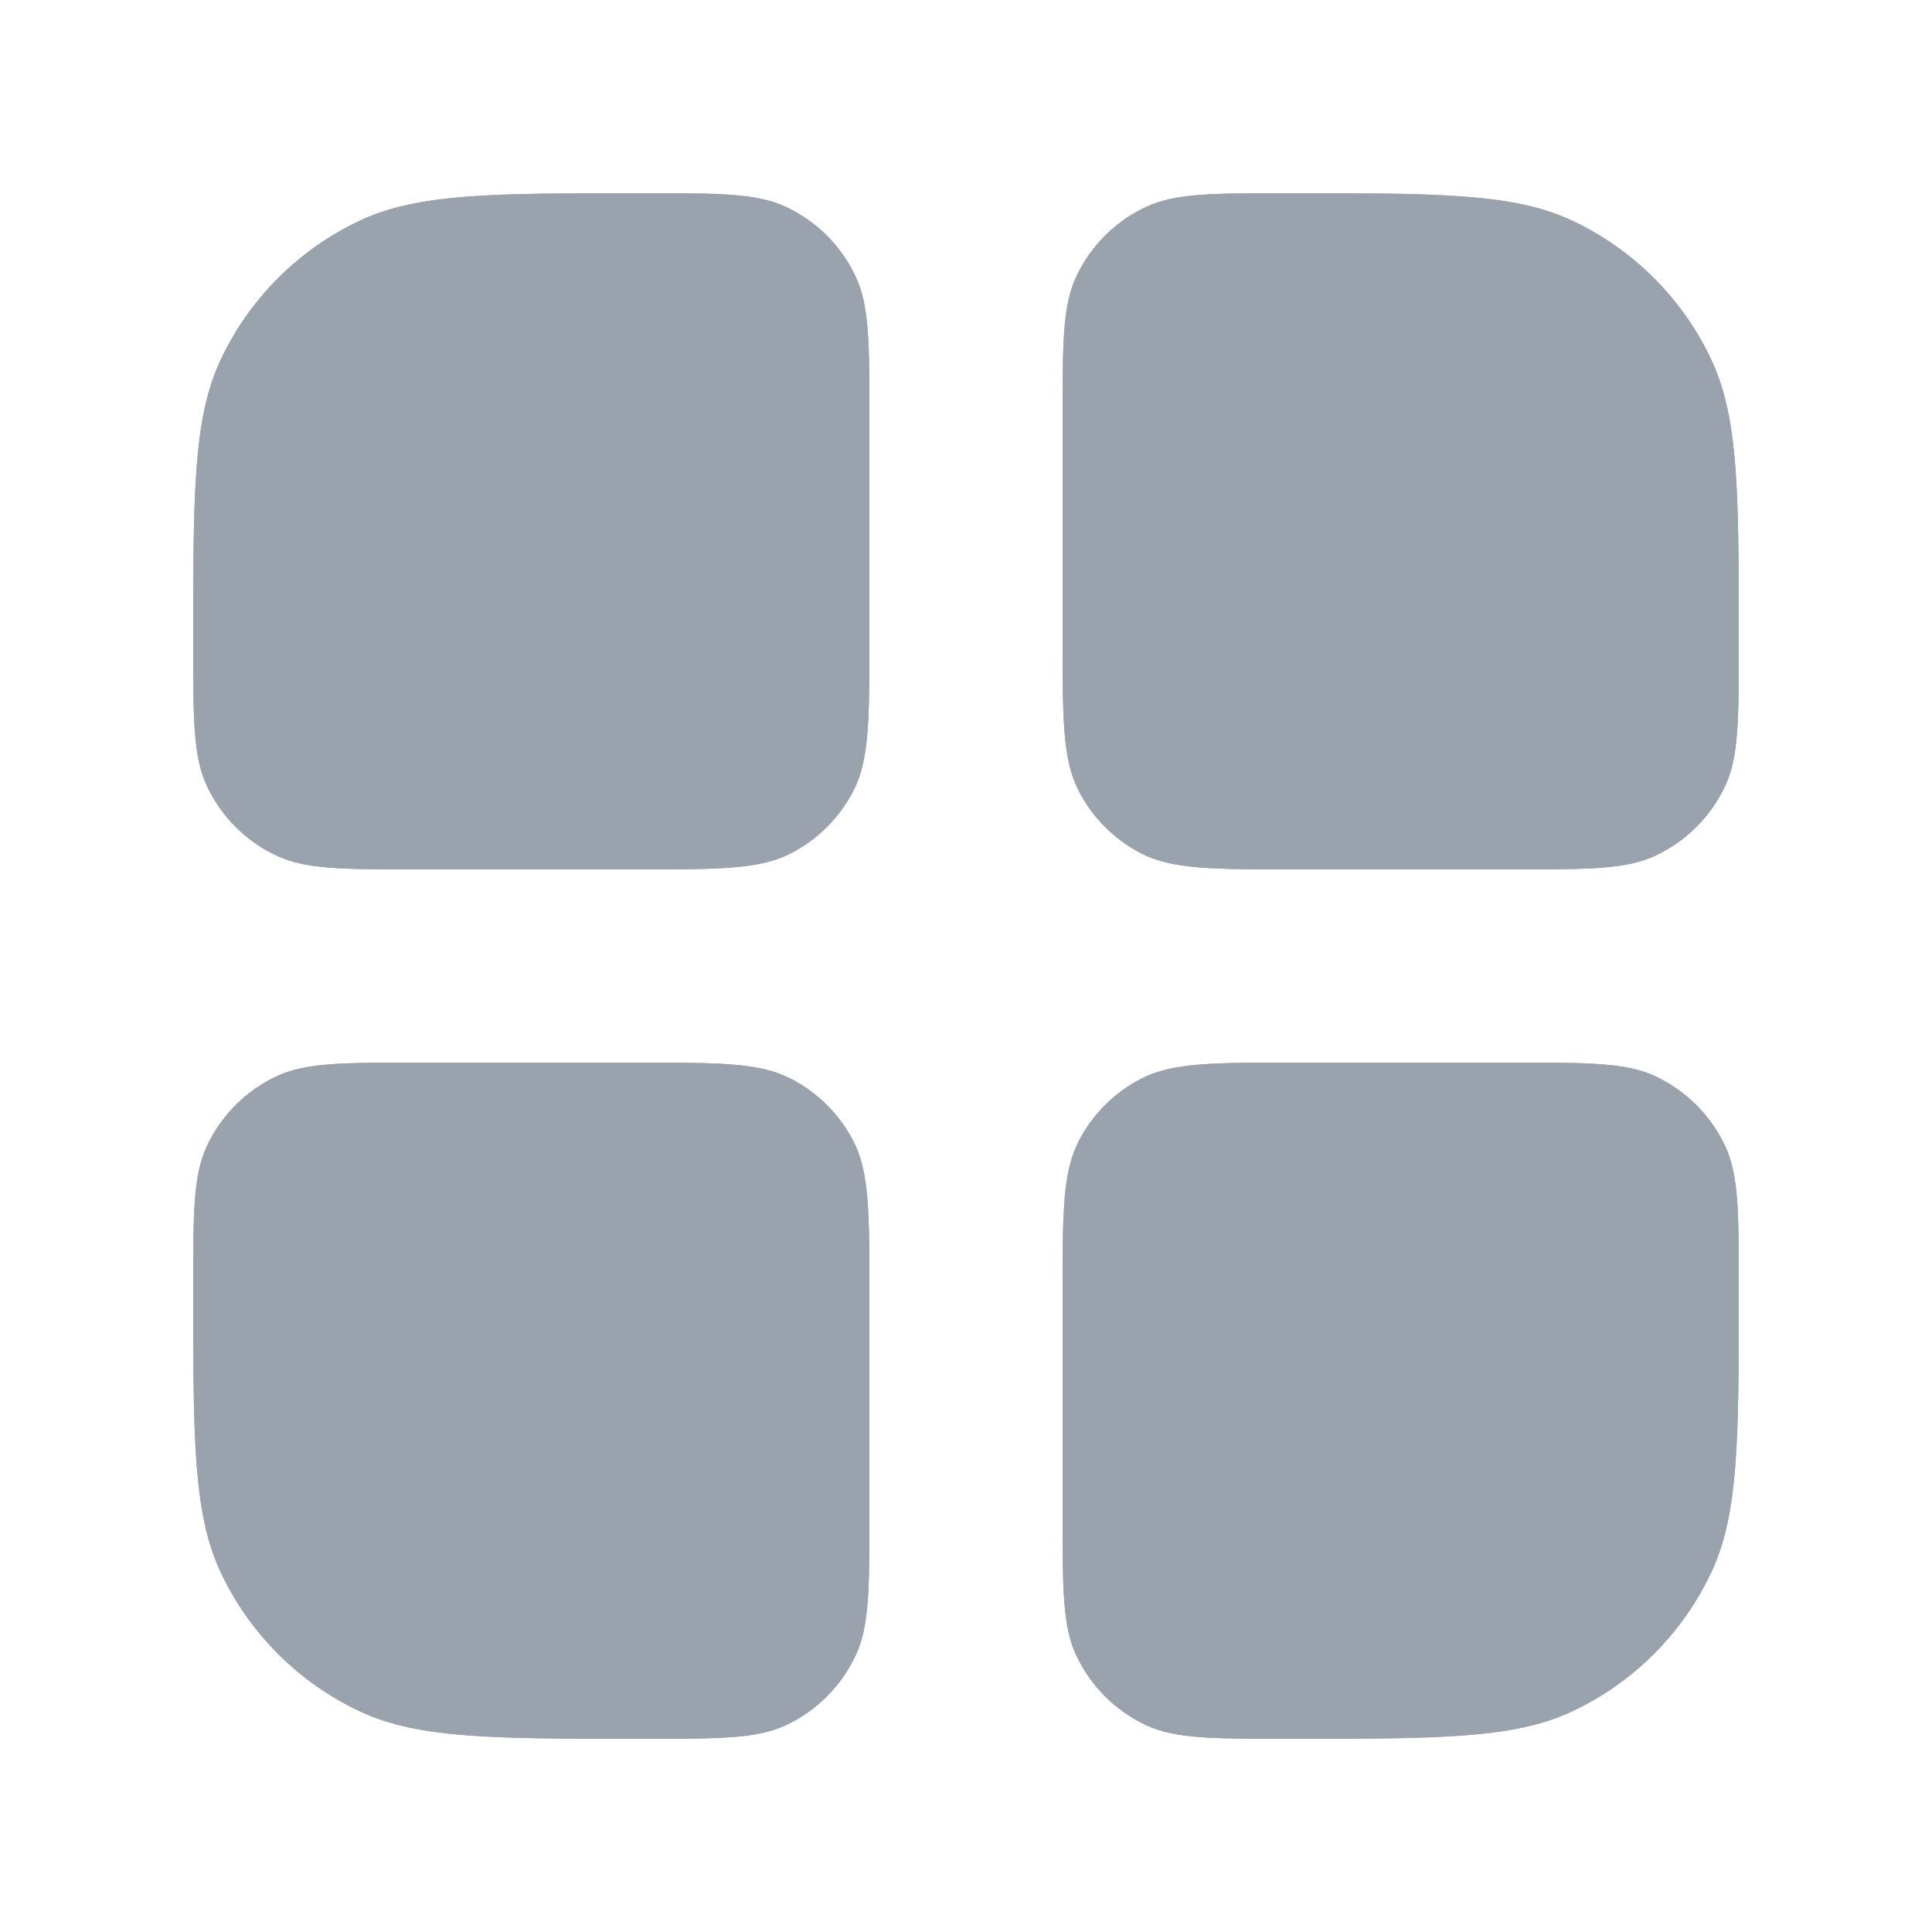 <svg width="20" height="20" viewBox="0 0 20 20" fill="none" xmlns="http://www.w3.org/2000/svg">
<path fill-rule="evenodd" clip-rule="evenodd" d="M2.281 3.732C2 4.335 2 5.112 2 6.667C2 7.444 2 7.833 2.141 8.134C2.29 8.454 2.546 8.71 2.866 8.859C3.167 9 3.556 9 4.333 9H6.6C7.44 9 7.86 9 8.181 8.837C8.463 8.693 8.693 8.463 8.837 8.181C9 7.86 9 7.44 9 6.6V4.333C9 3.556 9 3.167 8.859 2.866C8.71 2.546 8.454 2.29 8.134 2.141C7.833 2 7.444 2 6.667 2C5.112 2 4.335 2 3.732 2.281C3.093 2.579 2.579 3.093 2.281 3.732ZM2.141 11.866C2 12.168 2 12.556 2 13.333C2 14.888 2 15.665 2.281 16.268C2.579 16.907 3.093 17.421 3.732 17.719C4.335 18 5.112 18 6.667 18C7.444 18 7.833 18 8.134 17.86C8.454 17.71 8.71 17.453 8.859 17.134C9 16.832 9 16.444 9 15.667V13.4C9 12.56 9 12.14 8.837 11.819C8.693 11.537 8.463 11.307 8.181 11.164C7.86 11 7.44 11 6.6 11H4.333C3.556 11 3.167 11 2.866 11.14C2.546 11.29 2.29 11.546 2.141 11.866ZM11 4.333C11 3.556 11 3.167 11.14 2.866C11.29 2.546 11.546 2.29 11.866 2.141C12.168 2 12.556 2 13.333 2C14.888 2 15.665 2 16.268 2.281C16.907 2.579 17.421 3.093 17.719 3.732C18 4.335 18 5.112 18 6.667C18 7.444 18 7.833 17.86 8.134C17.71 8.454 17.453 8.71 17.134 8.859C16.832 9 16.444 9 15.667 9H13.4C12.56 9 12.14 9 11.819 8.837C11.537 8.693 11.307 8.463 11.164 8.181C11 7.86 11 7.44 11 6.6V4.333ZM11.164 11.819C11 12.14 11 12.56 11 13.4V15.667C11 16.444 11 16.832 11.14 17.134C11.29 17.453 11.546 17.71 11.866 17.86C12.168 18 12.556 18 13.333 18C14.888 18 15.665 18 16.268 17.719C16.907 17.421 17.421 16.907 17.719 16.268C18 15.665 18 14.888 18 13.333C18 12.556 18 12.168 17.86 11.866C17.71 11.546 17.453 11.29 17.134 11.14C16.832 11 16.444 11 15.667 11H13.4C12.56 11 12.14 11 11.819 11.164C11.537 11.307 11.307 11.537 11.164 11.819Z" fill="#99A2AD"/>
<path d="M2.281 3.732C2 4.335 2 5.112 2 6.667C2 7.444 2 7.833 2.141 8.134C2.29 8.454 2.546 8.71 2.866 8.859C3.167 9 3.556 9 4.333 9H6.6C7.44 9 7.86 9 8.181 8.837C8.463 8.693 8.693 8.463 8.837 8.181C9 7.86 9 7.44 9 6.6V4.333C9 3.556 9 3.167 8.859 2.866C8.71 2.546 8.454 2.29 8.134 2.141C7.833 2 7.444 2 6.667 2C5.112 2 4.335 2 3.732 2.281C3.093 2.579 2.579 3.093 2.281 3.732Z" fill="#99A2AD"/>
<path d="M2.141 11.866C2 12.168 2 12.556 2 13.333C2 14.888 2 15.665 2.281 16.268C2.579 16.907 3.093 17.421 3.732 17.719C4.335 18 5.112 18 6.667 18C7.444 18 7.833 18 8.134 17.86C8.454 17.71 8.71 17.453 8.859 17.134C9 16.832 9 16.444 9 15.667V13.4C9 12.56 9 12.14 8.837 11.819C8.693 11.537 8.463 11.307 8.181 11.164C7.86 11 7.44 11 6.6 11H4.333C3.556 11 3.167 11 2.866 11.14C2.546 11.29 2.29 11.546 2.141 11.866Z" fill="#99A2AD"/>
<path d="M11 4.333C11 3.556 11 3.167 11.14 2.866C11.29 2.546 11.546 2.29 11.866 2.141C12.168 2 12.556 2 13.333 2C14.888 2 15.665 2 16.268 2.281C16.907 2.579 17.421 3.093 17.719 3.732C18 4.335 18 5.112 18 6.667C18 7.444 18 7.833 17.86 8.134C17.71 8.454 17.453 8.71 17.134 8.859C16.832 9 16.444 9 15.667 9H13.4C12.56 9 12.14 9 11.819 8.837C11.537 8.693 11.307 8.463 11.164 8.181C11 7.86 11 7.44 11 6.6V4.333Z" fill="#99A2AD"/>
<path d="M11.164 11.819C11 12.14 11 12.56 11 13.4V15.667C11 16.444 11 16.832 11.14 17.134C11.29 17.453 11.546 17.71 11.866 17.86C12.168 18 12.556 18 13.333 18C14.888 18 15.665 18 16.268 17.719C16.907 17.421 17.421 16.907 17.719 16.268C18 15.665 18 14.888 18 13.333C18 12.556 18 12.168 17.86 11.866C17.71 11.546 17.453 11.29 17.134 11.14C16.832 11 16.444 11 15.667 11H13.4C12.56 11 12.14 11 11.819 11.164C11.537 11.307 11.307 11.537 11.164 11.819Z" fill="#99A2AD"/>
</svg>
